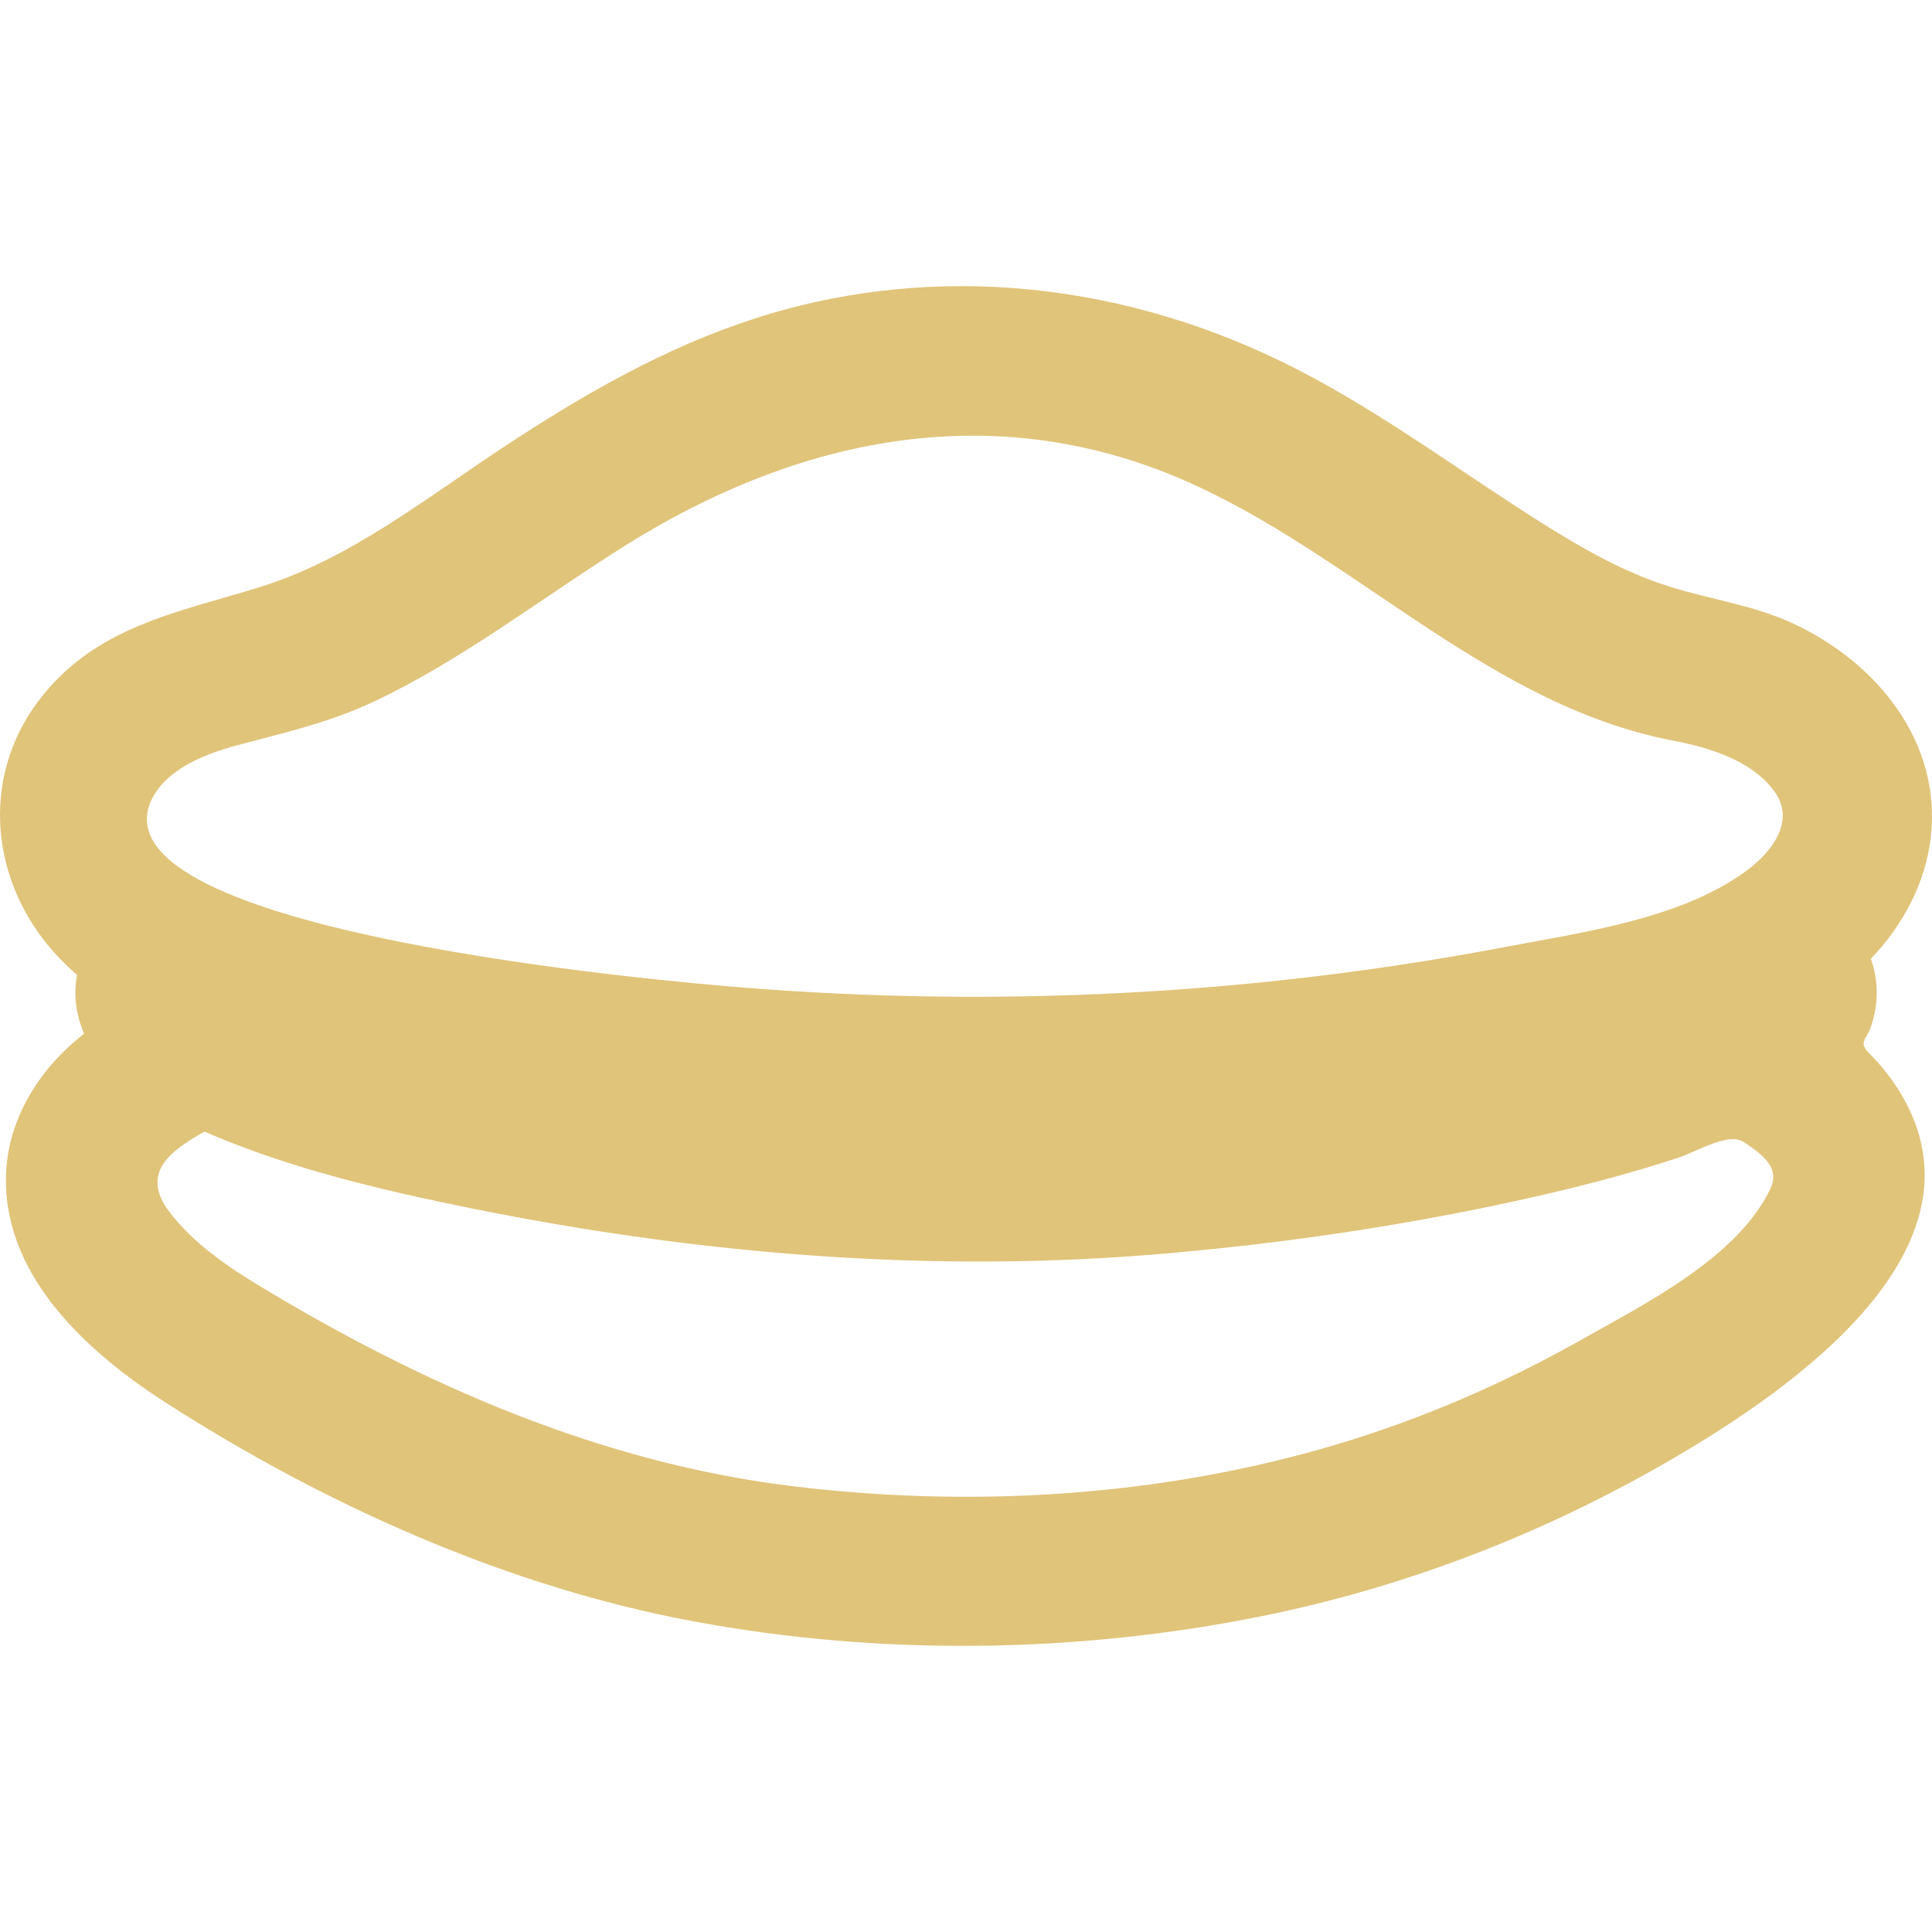 <!--?xml version="1.0" encoding="utf-8"?-->
<!-- Generator: Adobe Illustrator 18.1.1, SVG Export Plug-In . SVG Version: 6.00 Build 0)  -->

<svg version="1.1" id="_x32_" xmlns="http://www.w3.org/2000/svg" xmlns:xlink="http://www.w3.org/1999/xlink" x="0px" y="0px" viewBox="0 0 512 512" style="width: 16px; height: 16px; opacity: 1;" xml:space="preserve">
<style type="text/css">
	.st0{fill:#4B4B4B;}
</style>
<g>
	<path class="st0" d="M501.223,285.994C503.476,289.144,498.954,282.82,501.223,285.994L501.223,285.994z" style="fill: rgb(224, 196, 122);"></path>
	<path class="st0" d="M469.218,314.926c0,0,0-0.017,0.008-0.017c-0.008,0.017-0.016,0.026-0.025,0.042
		C469.209,314.943,469.218,314.935,469.218,314.926z" style="fill: rgb(224, 196, 122);"></path>
	<path class="st0" d="M475.433,165.344c-10.696-5.017-22.03-6.424-33.161-9.942c-12.112-3.827-23.26-10.244-33.949-16.986
		c-21.36-13.495-41.613-28.672-64.111-40.298c-44.688-23.11-96.084-29.258-144.314-13.67c-23.872,7.723-45.609,20.287-66.458,34.04
		c-20.404,13.452-40.675,29.635-64.312,37.006C46.822,162.463,25.002,165.906,10,186.016c-15.286,20.496-12.405,47.618,4.264,66.306
		c1.91,2.152,3.978,4.154,6.14,6.047c-0.444,2.513-0.544,5.06-0.26,7.598c0.302,2.772,1.038,5.377,2.144,7.932
		c-2.16,1.726-4.222,3.559-6.164,5.528c-8.795,8.929-14.558,20.631-14.558,33.321c-0.034,26.226,22.197,46.036,42.534,59.085
		c42.141,27.039,90.262,48.633,139.606,57.829c49.378,9.198,101.595,8.57,150.805-1.39c39.804-8.05,77.798-23.118,112.618-43.974
		c31.184-18.68,83.922-56.615,54.094-98.304c-1.7-2.378-3.627-4.607-5.688-6.684c-3.199-3.216-1.03-3.434,0.318-7.354
		c1.994-5.78,1.994-12.104-0.05-17.875c8.443-8.82,14.457-19.977,15.873-32.207C514.6,196.562,497.303,175.58,475.433,165.344z
		 M469.218,314.926c-0.277,0.594-0.168,0.36-0.017,0.025c-8.644,18.319-33.379,30.632-50.165,40.114
		c-20.673,11.676-42.568,21.133-65.343,27.884c-46.261,13.712-96.05,16.736-143.861,10.881
		c-50.609-6.199-97.499-26.753-140.888-52.938c-8.728-5.277-17.666-11.409-23.939-19.575c-7.84-10.21-0.318-16.149,9.197-21.418
		c22.49,9.767,46.814,15.488,70.779,20.338c60.443,12.213,122.309,17.33,183.808,11.969c31.52-2.738,62.964-7.354,93.872-14.147
		c14.256-3.132,28.445-6.734,42.316-11.316c4.515-1.499,13.109-6.76,17.096-4.113c4.405,2.932,9.799,6.558,7.152,12.279
		C469.444,314.424,469.737,313.804,469.218,314.926z M462.282,231.164c-17.557,12.539-43.171,15.948-63.844,19.876
		c-66.356,12.598-134.698,16.074-202.001,10.63c-18.327-1.483-172.357-14.508-156.342-49.604c-0.176,0.385-0.394,0.846,0.009-0.033
		c0.209-0.452,0.134-0.276,0.025-0.034c3.895-8.201,14.357-12.246,22.524-14.441c12.656-3.384,24.751-6.081,36.696-11.752
		c23.763-11.283,44.612-27.658,66.834-41.529c43.422-27.114,92.641-38.33,141.776-19.399
		c47.736,18.486,84.273,61.657,135.594,71.432c9.364,1.776,20.605,5.218,26.552,13.234
		C476.237,217.763,469.134,226.272,462.282,231.164z" style="fill: rgb(224, 196, 122);"></path>
	<path class="st0" d="M40.105,212.033c-0.009,0.016-0.009,0.025-0.009,0.025c0.009-0.016,0.017-0.034,0.034-0.058
		C40.121,212.008,40.113,212.016,40.105,212.033z" style="fill: rgb(224, 196, 122);"></path>
</g>
</svg>
